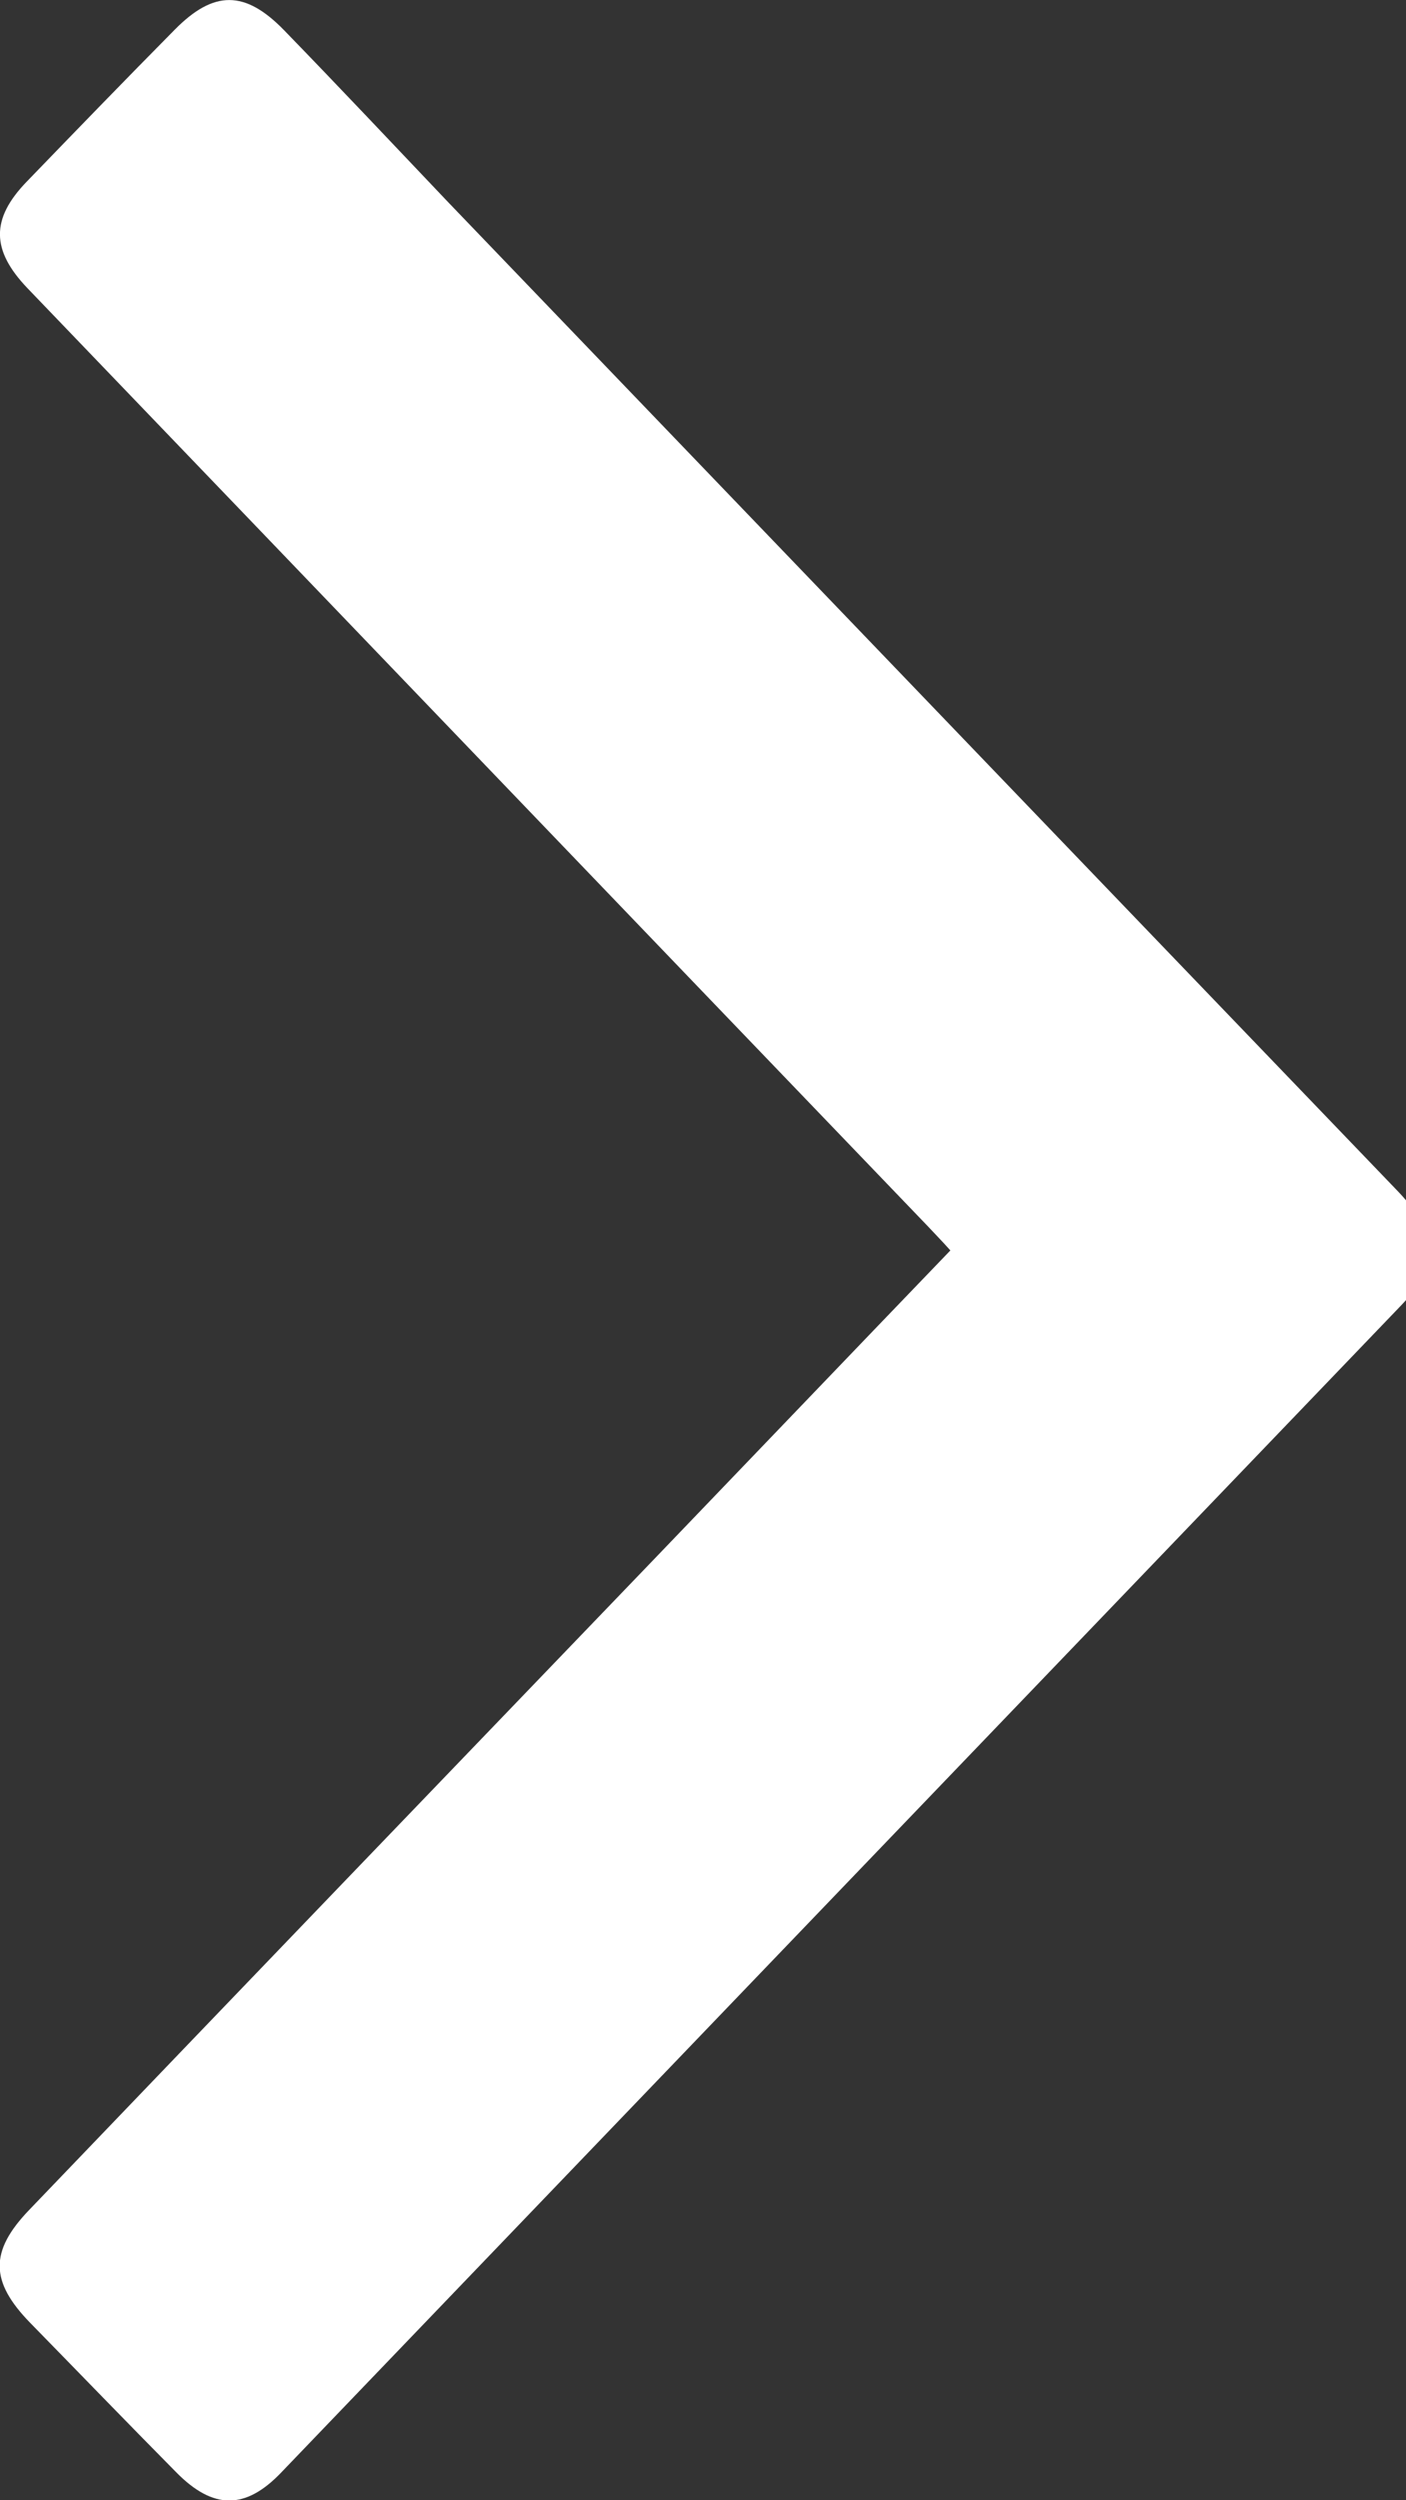 <!-- Generated by IcoMoon.io -->
<svg version="1.1" xmlns="http://www.w3.org/2000/svg" width="18" height="32" viewBox="0 0 18 32">
<rect x="0" y="0" width="18" height="32" fill="#333333" stroke="none"/>
<title>chevron-right</title>
<path fill="#fff" d="M12.167 16.004c-1.279 1.329-2.529 2.636-3.779 3.937-2.672 2.779-5.344 5.558-8.016 8.345-0.507 0.529-0.5 0.915 0.014 1.443 0.622 0.636 1.243 1.279 1.872 1.915 0.472 0.479 0.886 0.479 1.343 0 4.78-4.98 9.559-9.959 14.339-14.939 0.486-0.507 0.472-0.929-0.064-1.479-4.051-4.215-8.095-8.43-12.146-12.646-0.693-0.729-1.386-1.465-2.093-2.193-0.5-0.514-0.9-0.514-1.4-0.007-0.636 0.643-1.265 1.293-1.893 1.943-0.464 0.479-0.457 0.879 0.007 1.365 3.844 4.001 7.68 8.002 11.524 12.003 0.086 0.093 0.179 0.186 0.293 0.314z"></path>
</svg>
